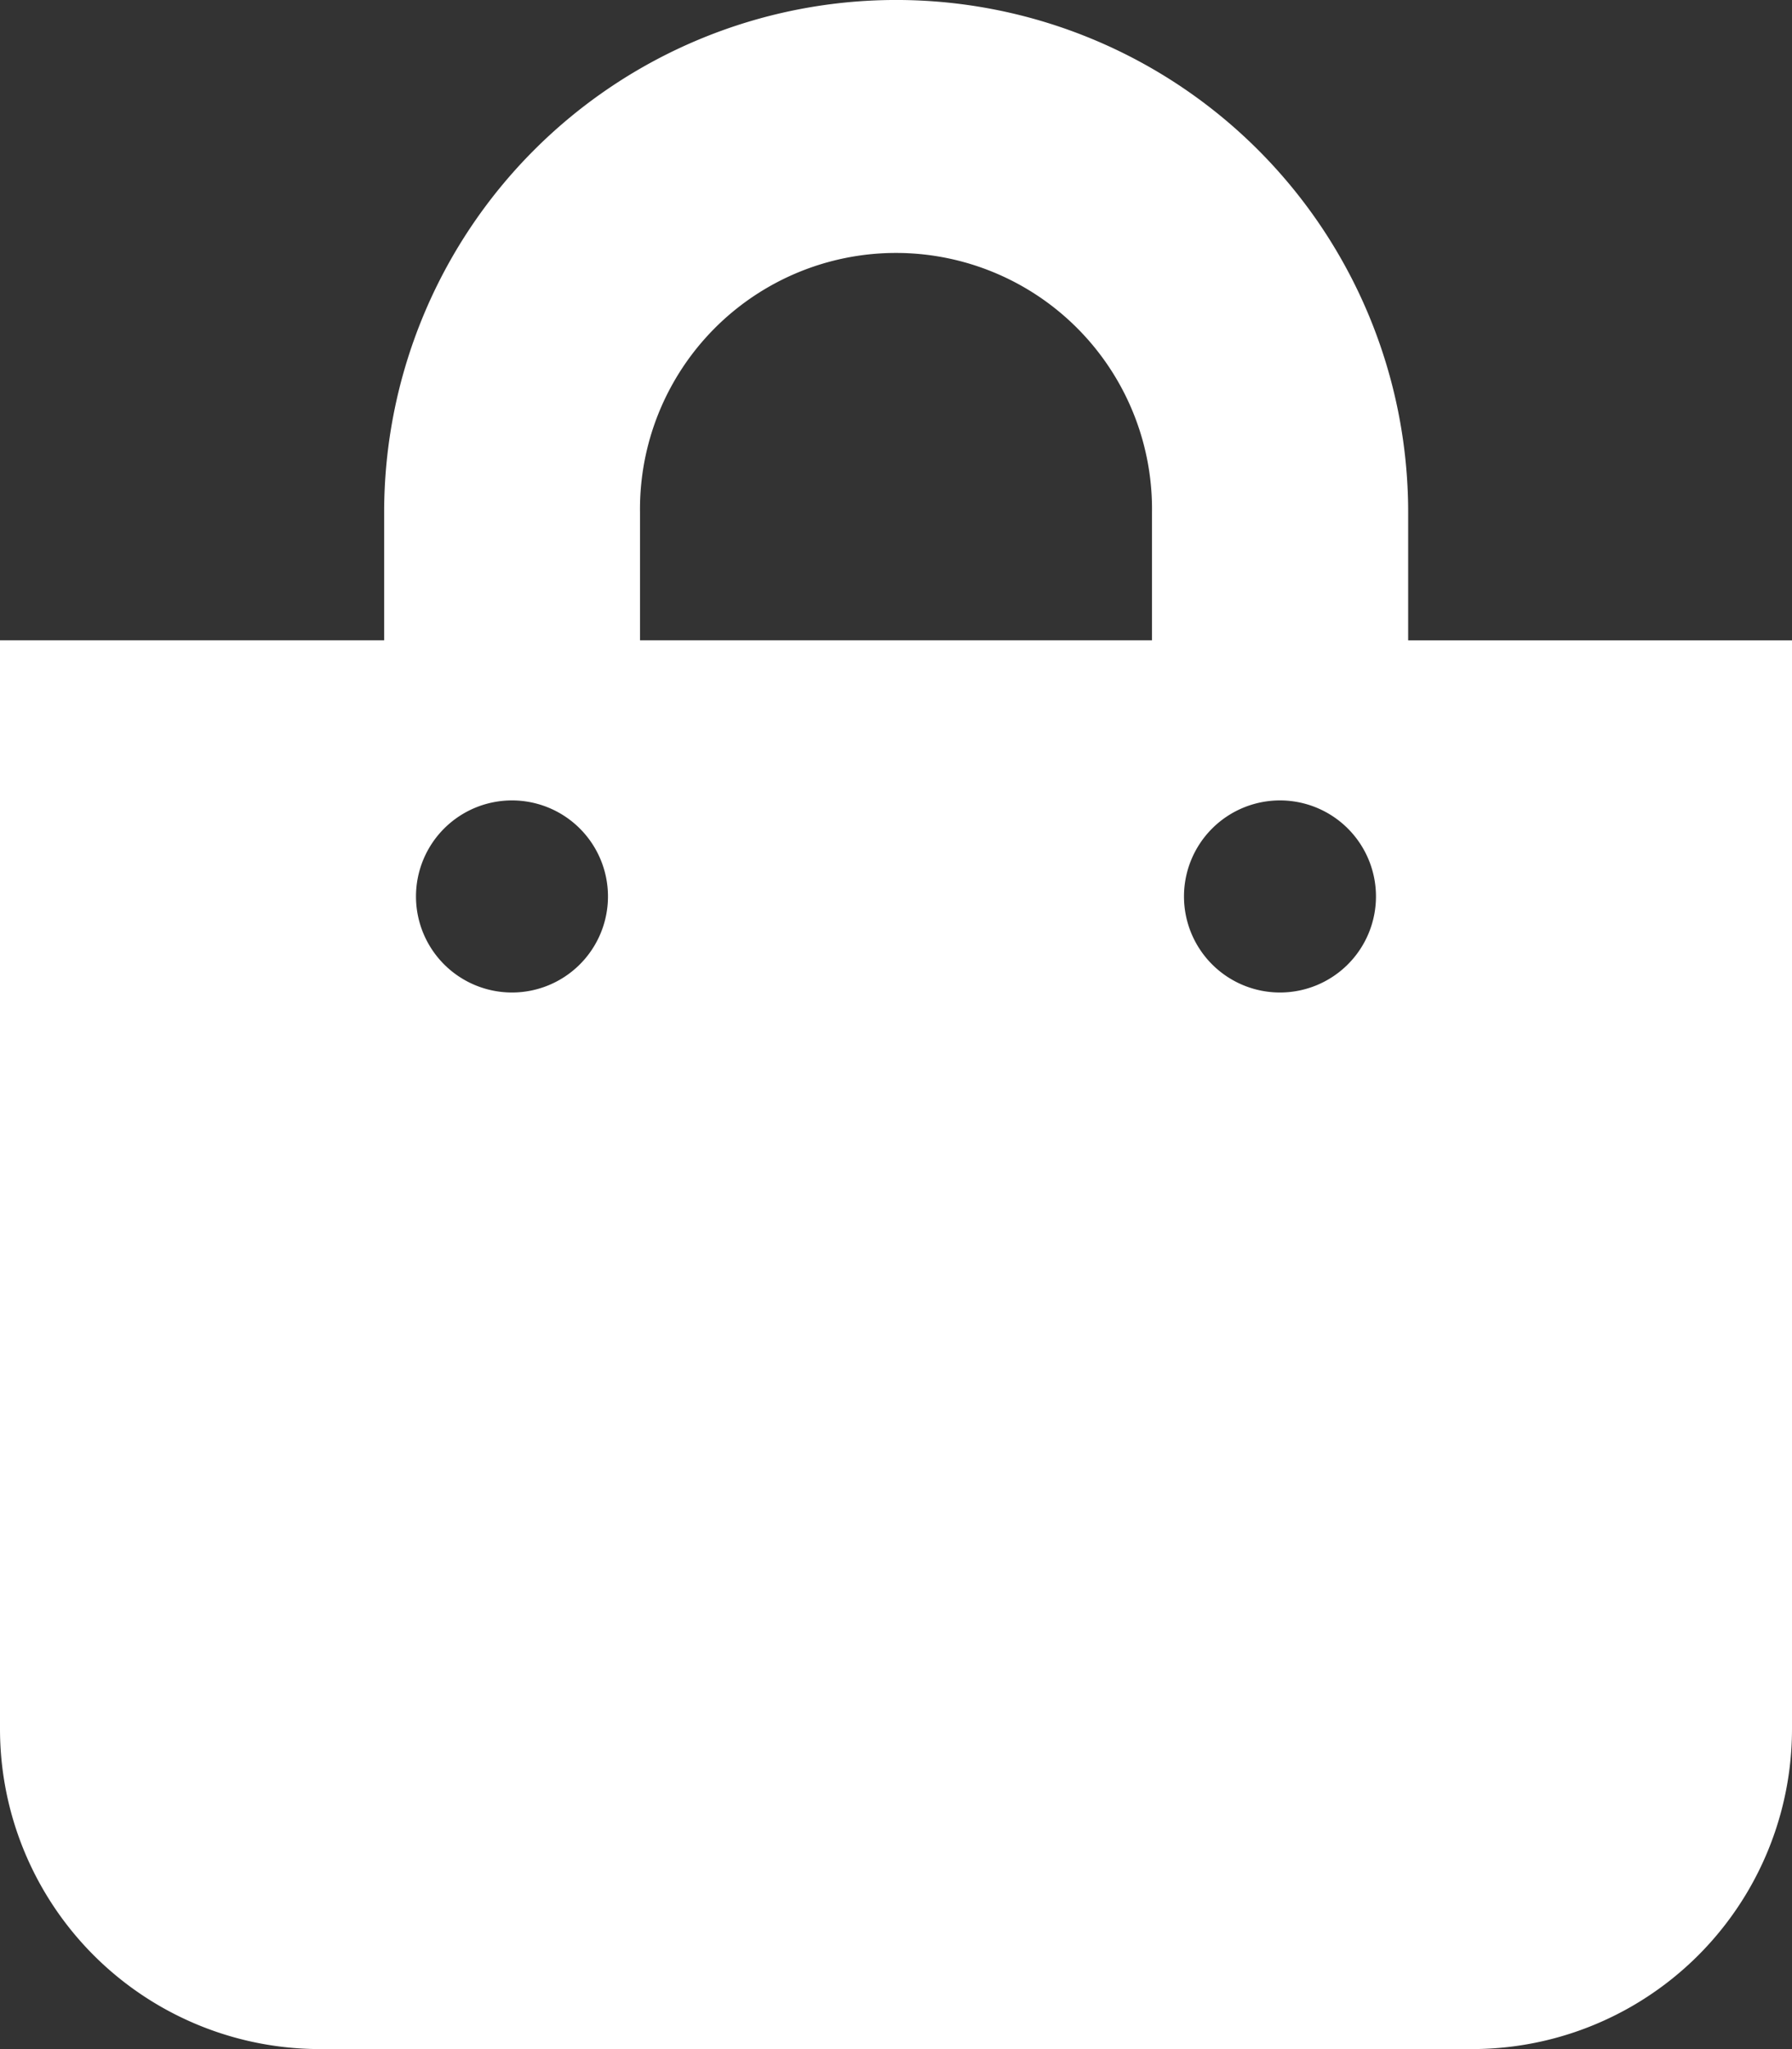 <svg xmlns="http://www.w3.org/2000/svg" width="45.813" height="52.357" viewBox="0 0 45.813 52.357">
  <rect x="0" y="0" width="45.813" height="52.357" fill="#333333" stroke="none"/>
  <path id="Icon_awesome-shopping-bag" data-name="Icon awesome-shopping-bag" d="M36,16.362V13.089a13.089,13.089,0,0,0-26.179,0v3.272H0V44.176a8.181,8.181,0,0,0,8.181,8.181H37.632a8.181,8.181,0,0,0,8.181-8.181V16.362ZM16.362,13.089a6.545,6.545,0,1,1,13.089,0v3.272H16.362ZM32.723,25.36a2.454,2.454,0,1,1,2.454-2.454A2.454,2.454,0,0,1,32.723,25.36Zm-19.634,0a2.454,2.454,0,1,1,2.454-2.454A2.454,2.454,0,0,1,13.089,25.36Z" fill="#fff"/>
</svg>
